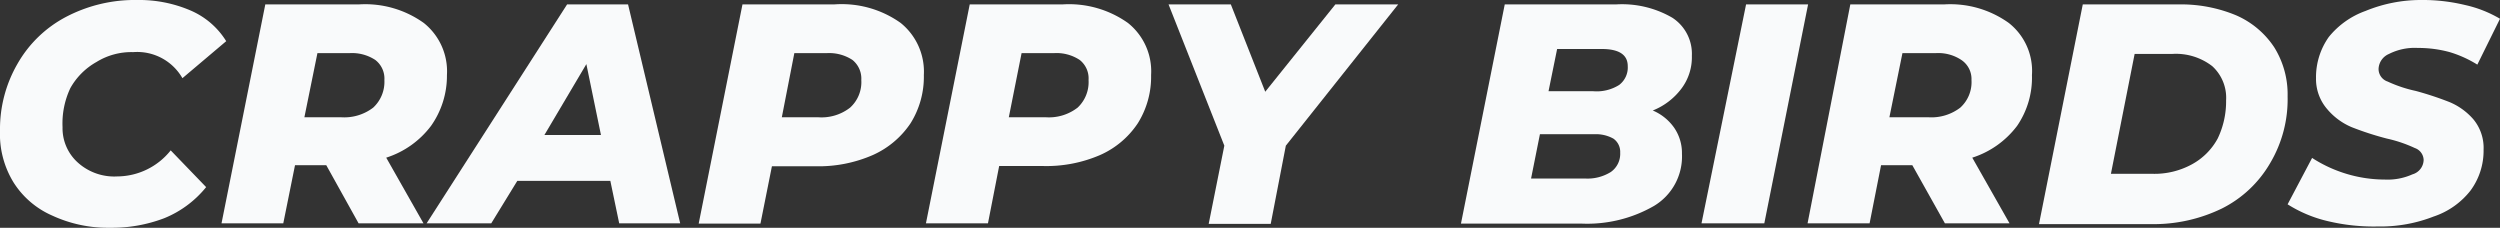 <svg id="Layer_1" data-name="Layer 1" xmlns="http://www.w3.org/2000/svg" viewBox="0 0 95.93 8.74"><rect x="0" y="0" width="95.93" height="8.74" fill="#333333" stroke="none"/><defs><style>.cls-1{fill:#f9fafb;}</style></defs><path class="cls-1" d="M2,8.27A3.33,3.33,0,0,1,.52,7,3.55,3.55,0,0,1,0,5,5,5,0,0,1,.67,2.45,4.61,4.61,0,0,1,2.53.65,5.69,5.69,0,0,1,5.27,0,5,5,0,0,1,7.33.41,3,3,0,0,1,8.68,1.58L7,3A2,2,0,0,0,5.11,2a2.55,2.55,0,0,0-1.41.38,2.61,2.61,0,0,0-1,1A3.17,3.17,0,0,0,2.4,4.88,1.77,1.77,0,0,0,3,6.25a2.09,2.09,0,0,0,1.5.52,2.64,2.64,0,0,0,2.05-1L7.91,7.18a4,4,0,0,1-1.6,1.19,5.63,5.63,0,0,1-2.08.37A5.09,5.09,0,0,1,2,8.27Z"/><path class="cls-1" d="M16.54,4.83a3.48,3.48,0,0,1-1.72,1.22l1.43,2.52H13.76L12.52,6.34h-1.2l-.45,2.23H8.5L10.18.17h3.58a3.86,3.86,0,0,1,2.5.71,2.37,2.37,0,0,1,.89,2A3.33,3.33,0,0,1,16.54,4.83ZM14.4,2.3a1.62,1.62,0,0,0-1-.26H12.18l-.5,2.46h1.41a1.83,1.83,0,0,0,1.23-.37,1.35,1.35,0,0,0,.43-1.06A.9.9,0,0,0,14.4,2.3Z"/><path class="cls-1" d="M23.42,6.94H19.85l-1,1.63H16.37L21.76.17H24.1l2,8.4H23.76Zm-.36-1.76L22.5,2.46,20.89,5.18Z"/><path class="cls-1" d="M34.56.88a2.4,2.4,0,0,1,.89,2,3.36,3.36,0,0,1-.51,1.85,3.42,3.42,0,0,1-1.45,1.22,5.19,5.19,0,0,1-2.19.43H29.62l-.44,2.2H26.81L28.49.17H32A3.9,3.9,0,0,1,34.56.88ZM32.62,4.13a1.32,1.32,0,0,0,.43-1.06.92.92,0,0,0-.34-.77,1.63,1.63,0,0,0-1-.26H30.48L30,4.5H31.4A1.78,1.78,0,0,0,32.62,4.13Z"/><path class="cls-1" d="M43.28.88a2.37,2.37,0,0,1,.89,2,3.36,3.36,0,0,1-.51,1.85,3.37,3.37,0,0,1-1.45,1.22A5.19,5.19,0,0,1,40,6.37H38.34l-.43,2.2H35.53L37.21.17h3.55A3.9,3.9,0,0,1,43.28.88ZM41.35,4.13a1.34,1.34,0,0,0,.42-1.06.9.9,0,0,0-.34-.77,1.61,1.61,0,0,0-1-.26H39.2L38.71,4.5h1.42A1.8,1.8,0,0,0,41.35,4.13Z"/><path class="cls-1" d="M49.34,5.59l-.58,3H46.38l.6-3L44.84.17h2.39l1.32,3.35L51.24.17h2.41Z"/><path class="cls-1" d="M64.24,4.9a1.71,1.71,0,0,1,.3,1,2.21,2.21,0,0,1-1.07,2,5.14,5.14,0,0,1-2.79.68H56.06L57.74.17H62a3.84,3.84,0,0,1,2.17.51,1.65,1.65,0,0,1,.75,1.46,2,2,0,0,1-.4,1.26,2.55,2.55,0,0,1-1.1.84A1.91,1.91,0,0,1,64.24,4.9ZM61.81,6.6a.85.85,0,0,0,.36-.74.62.62,0,0,0-.26-.54,1.37,1.37,0,0,0-.72-.17h-2.1l-.34,1.7h2.07A1.69,1.69,0,0,0,61.81,6.6ZM59.75,1.88,59.42,3.5h1.71a1.62,1.62,0,0,0,1-.24.84.84,0,0,0,.33-.72q0-.66-1-.66Z"/><path class="cls-1" d="M67,.17h2.38l-1.68,8.4H65.29Z"/><path class="cls-1" d="M77.4,4.83a3.48,3.48,0,0,1-1.72,1.22l1.43,2.52H74.63L73.38,6.34h-1.2l-.44,2.23H69.36L71,.17h3.59a3.85,3.85,0,0,1,2.49.71,2.34,2.34,0,0,1,.89,2A3.27,3.27,0,0,1,77.4,4.83ZM75.26,2.3a1.6,1.6,0,0,0-1-.26H73l-.5,2.46H74a1.82,1.82,0,0,0,1.22-.37,1.32,1.32,0,0,0,.43-1.06A.88.88,0,0,0,75.26,2.3Z"/><path class="cls-1" d="M79.92.17h3.65a5.49,5.49,0,0,1,2.24.42,3.35,3.35,0,0,1,1.46,1.23,3.41,3.41,0,0,1,.51,1.88,4.79,4.79,0,0,1-.67,2.56A4.43,4.43,0,0,1,85.26,8a6,6,0,0,1-2.72.6h-4.3Zm2.69,6.5a3,3,0,0,0,1.49-.36,2.46,2.46,0,0,0,1-1,3.3,3.3,0,0,0,.32-1.46,1.64,1.64,0,0,0-.53-1.31,2.28,2.28,0,0,0-1.55-.47H81.91L81,6.67Z"/><path class="cls-1" d="M89.3,8.48a5,5,0,0,1-1.52-.64l.94-1.78a5.16,5.16,0,0,0,1.35.62,5.12,5.12,0,0,0,1.44.21,2.32,2.32,0,0,0,1.06-.2A.59.59,0,0,0,93,6.14a.5.5,0,0,0-.34-.46,5.08,5.08,0,0,0-1.06-.36,11.55,11.55,0,0,1-1.36-.44,2.49,2.49,0,0,1-.93-.68A1.77,1.77,0,0,1,88.87,3a2.67,2.67,0,0,1,.49-1.58,3.2,3.2,0,0,1,1.41-1A5.59,5.59,0,0,1,92.9,0a6.92,6.92,0,0,1,1.68.19,4.59,4.59,0,0,1,1.35.53l-.87,1.76A4.36,4.36,0,0,0,94,2a4.54,4.54,0,0,0-1.22-.16,2.18,2.18,0,0,0-1.11.23.65.65,0,0,0-.4.58.51.51,0,0,0,.35.48,5.13,5.13,0,0,0,1.08.36A12.37,12.37,0,0,1,94,3.92a2.48,2.48,0,0,1,.91.66,1.72,1.72,0,0,1,.39,1.17,2.57,2.57,0,0,1-.5,1.56,3,3,0,0,1-1.42,1,5.59,5.59,0,0,1-2.13.38A7.57,7.57,0,0,1,89.3,8.48Z"/></svg>